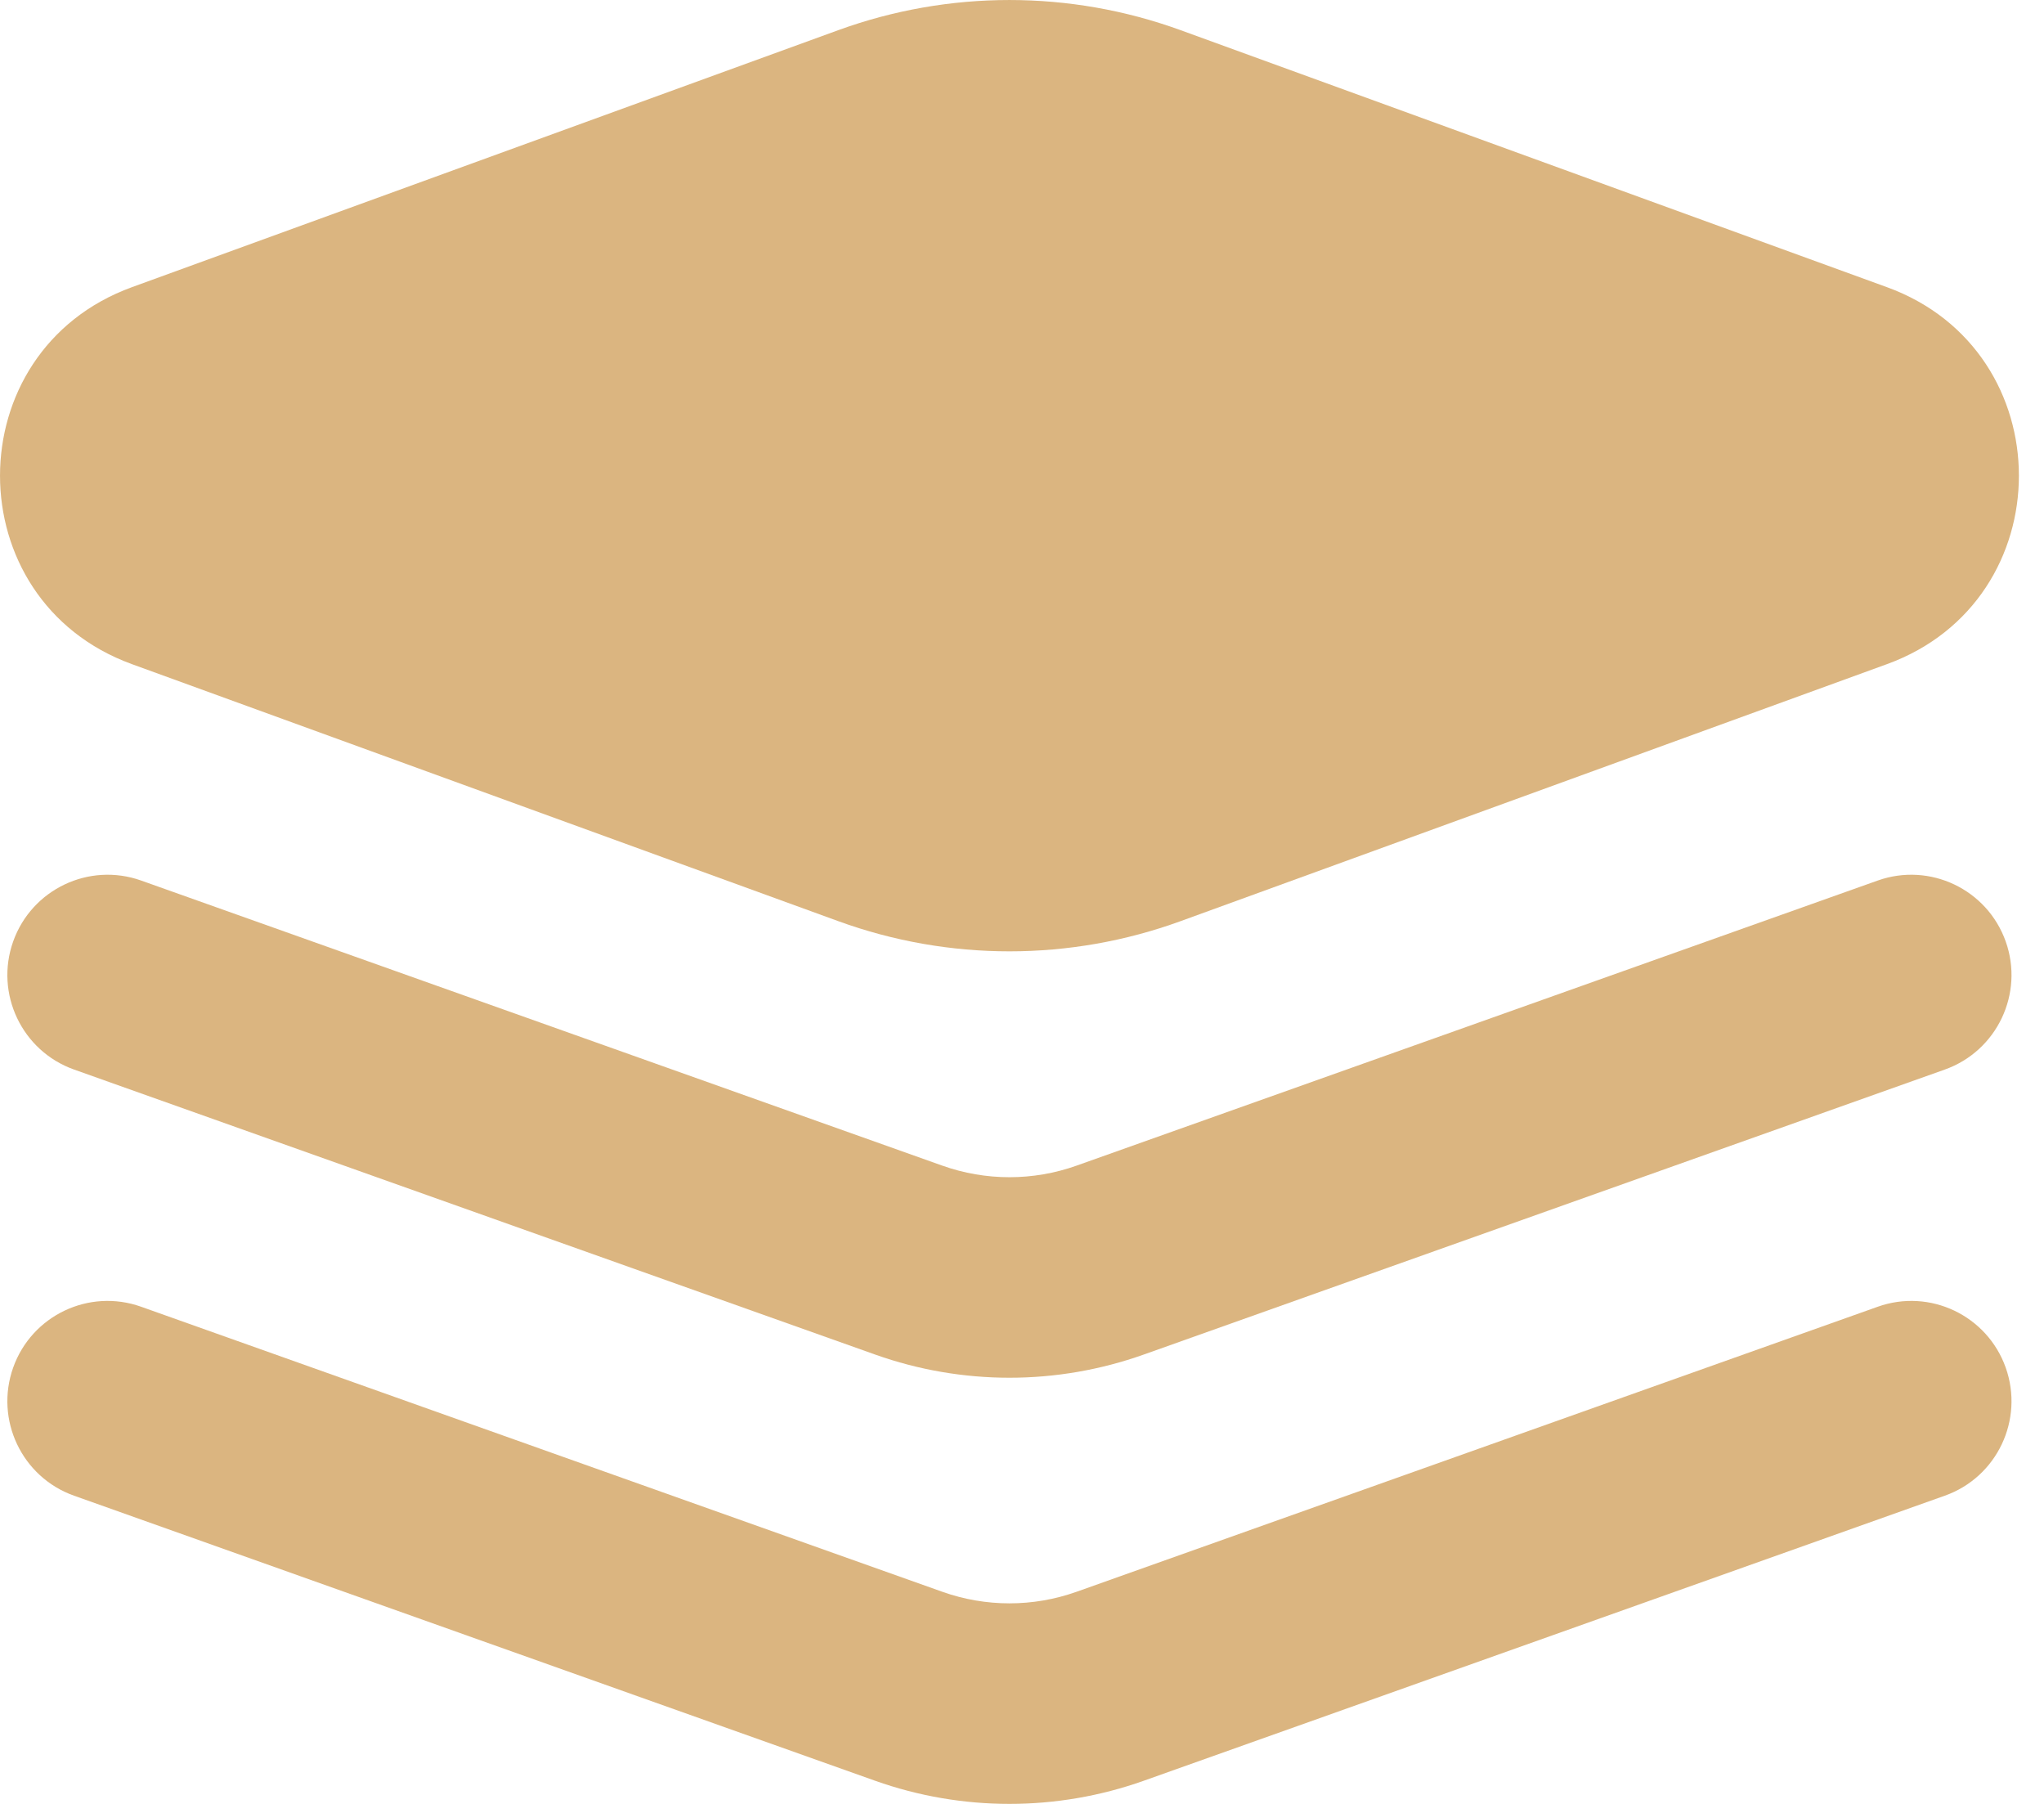 <svg width="34" height="30" viewBox="0 0 34 30" fill="none" xmlns="http://www.w3.org/2000/svg">
<path fill-rule="evenodd" clip-rule="evenodd" d="M0.219 15.657C0.528 14.789 1.481 14.336 2.348 14.644L15.674 19.385C16.397 19.642 17.186 19.642 17.908 19.385L31.234 14.644C32.101 14.336 33.054 14.789 33.363 15.657C33.671 16.524 33.218 17.478 32.351 17.787L19.025 22.527C17.58 23.041 16.002 23.041 14.557 22.527L1.231 17.787C0.364 17.478 -0.089 16.524 0.219 15.657Z" fill="#DBB580"/>
<path fill-rule="evenodd" clip-rule="evenodd" d="M0.219 22.744C0.528 21.876 1.481 21.423 2.348 21.732L15.674 26.472C16.397 26.729 17.186 26.729 17.908 26.472L31.234 21.732C32.101 21.423 33.054 21.876 33.363 22.744C33.671 23.612 33.218 24.566 32.351 24.874L19.025 29.615C17.58 30.128 16.002 30.128 14.557 29.615L1.231 24.874C0.364 24.566 -0.089 23.612 0.219 22.744Z" fill="#DBB580"/>
<path d="M19.639 0.502C17.799 -0.167 15.783 -0.167 13.943 0.502L2.194 4.776C-0.731 5.841 -0.731 9.981 2.194 11.045L13.943 15.319C15.783 15.989 17.799 15.989 19.639 15.319L31.388 11.045C34.314 9.981 34.314 5.841 31.388 4.776L19.639 0.502Z" fill="#DBB580"/>
</svg>
